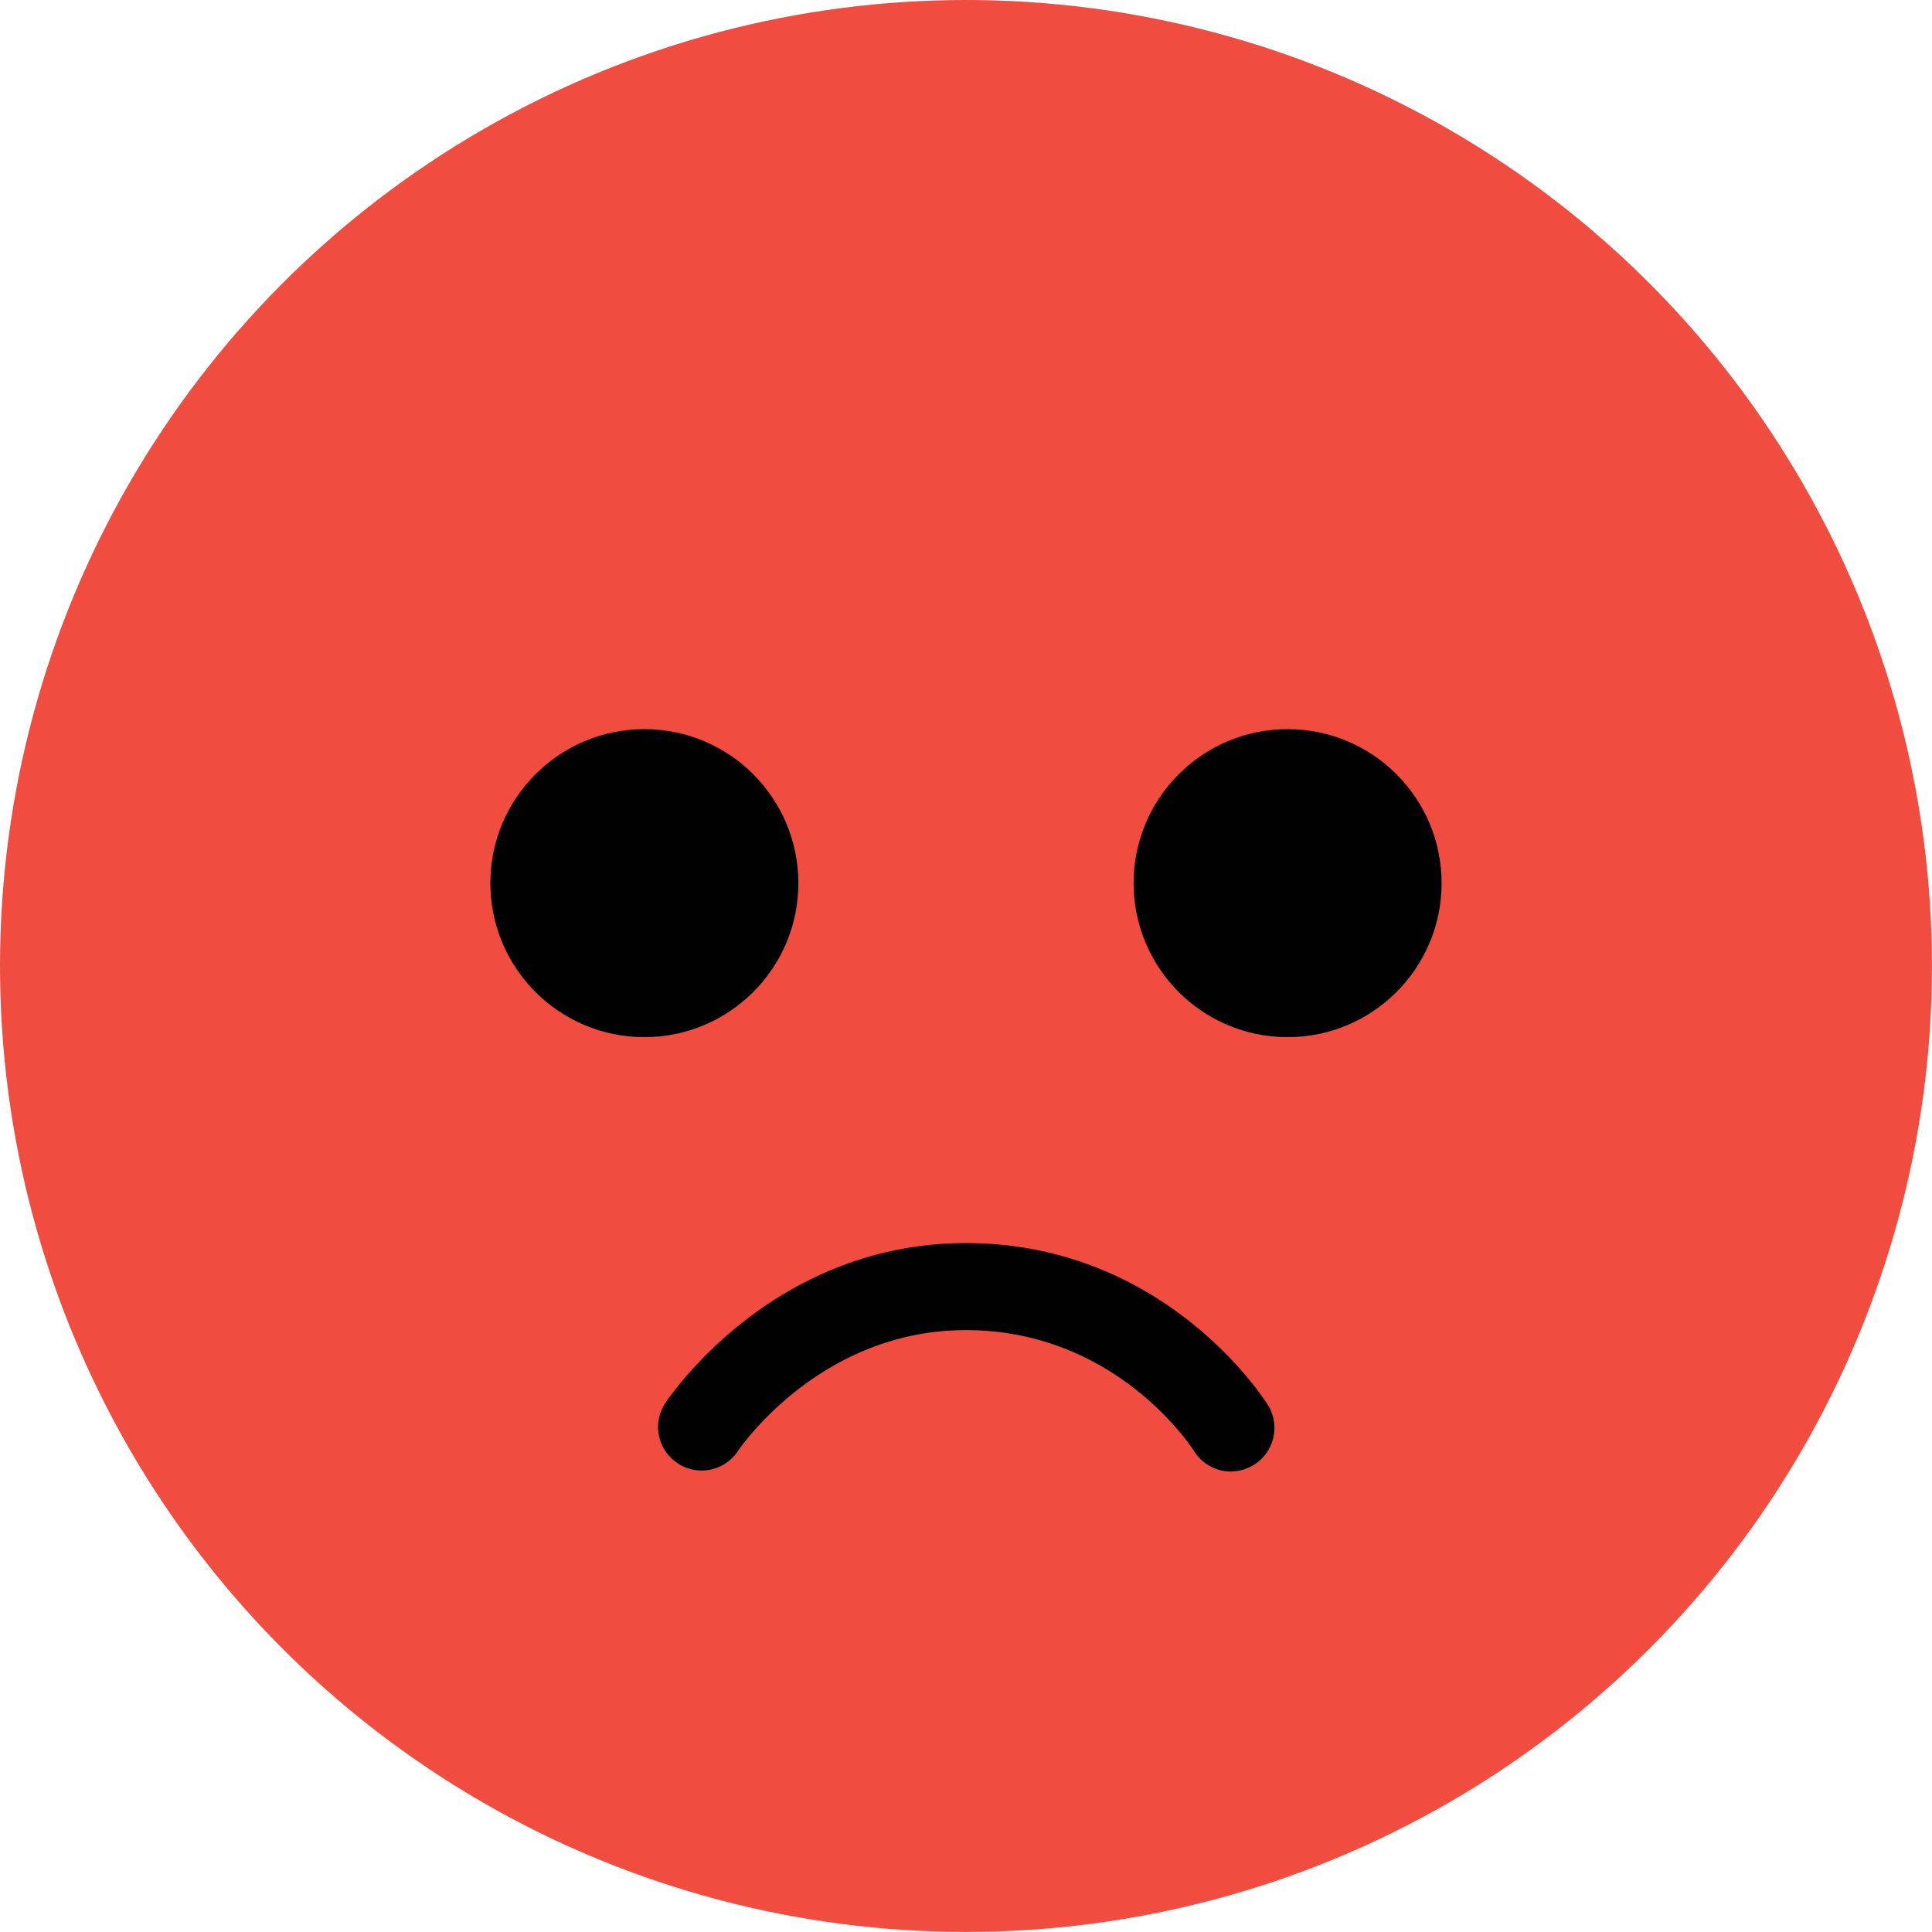 <svg id="Layer_1" data-name="Layer 1" xmlns="http://www.w3.org/2000/svg" viewBox="0 0 378.99 378.99"><defs><style>.cls-1{fill:#f04c40;}.cls-2{fill:#010101;}</style></defs><circle class="cls-1" cx="189.49" cy="189.49" r="189.49"/><circle class="cls-2" cx="126.4" cy="173.24" r="30.21"/><circle class="cls-2" cx="252.58" cy="173.24" r="30.21"/><path class="cls-2" d="M350.08,520.55a8.54,8.54,0,0,1-7.23-4c-.64-1-15.51-23.74-44.75-23.74-28.92,0-44.67,23.61-44.82,23.85a8.54,8.54,0,0,1-14.3-9.33c.85-1.29,21.06-31.59,59.12-31.59,38.93,0,58.4,30.44,59.21,31.73a8.54,8.54,0,0,1-7.23,13.06Z" transform="translate(-108.61 -231.89)"/></svg>